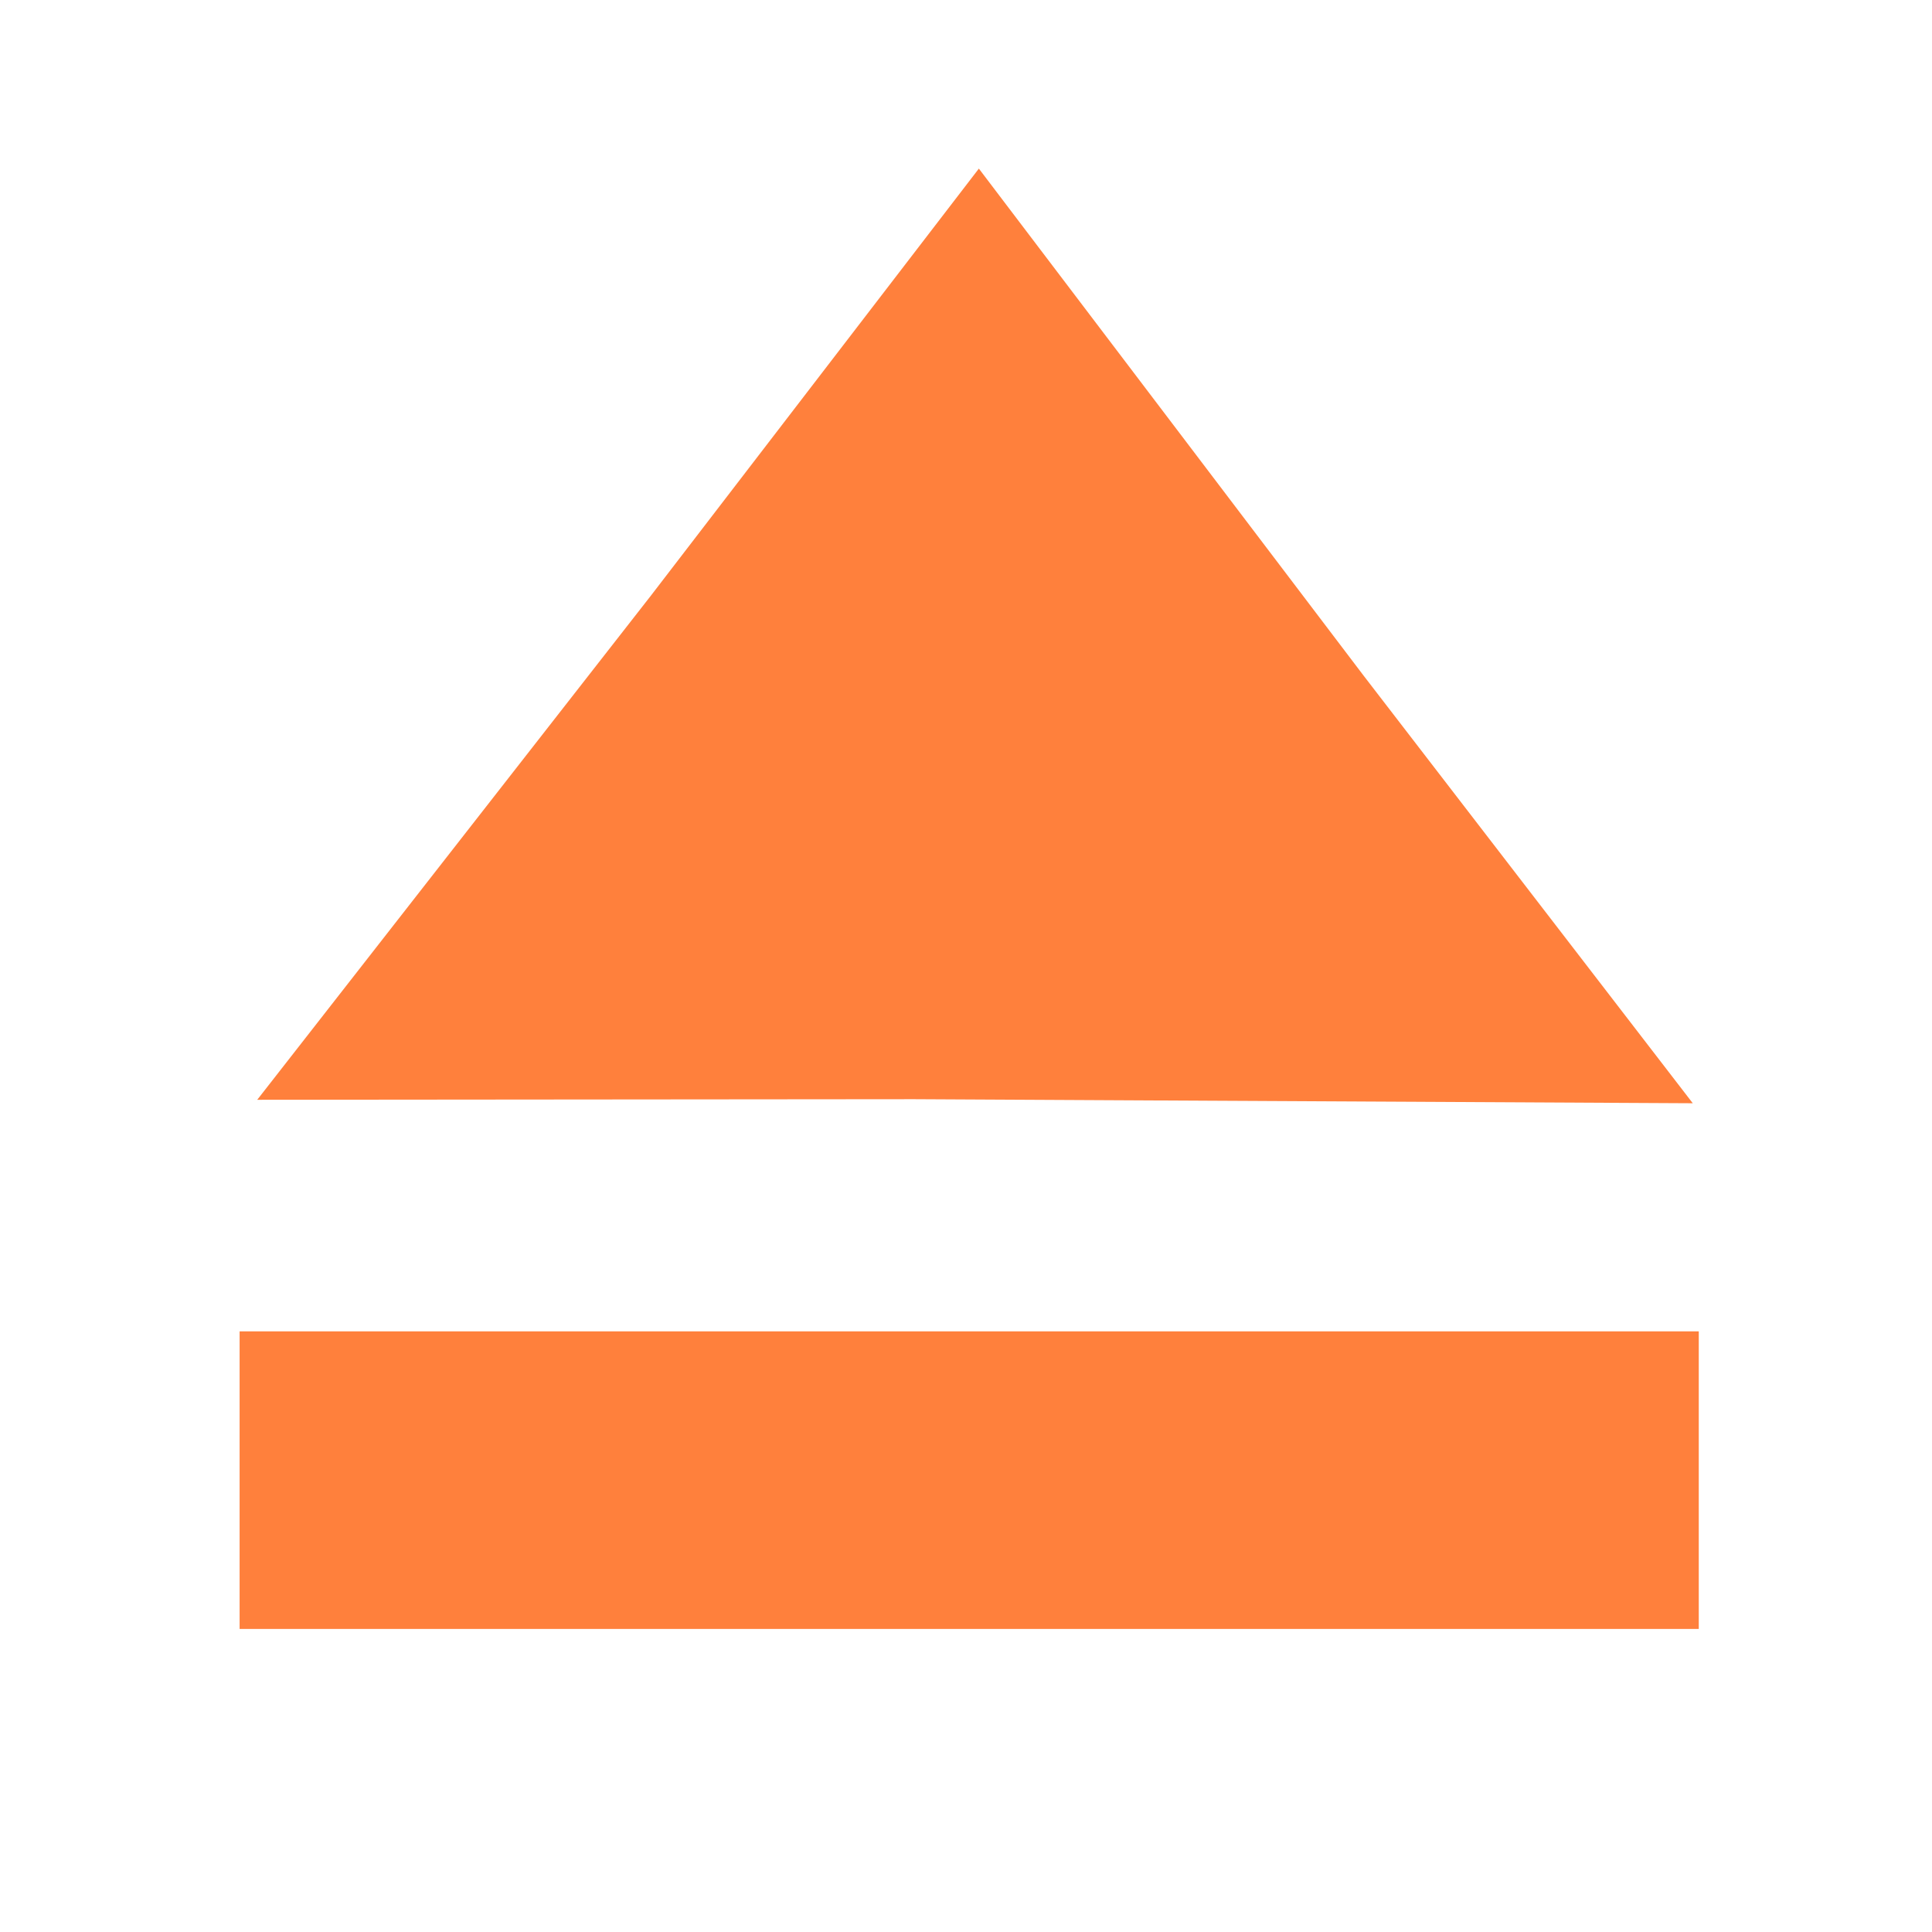<?xml version="1.0" encoding="UTF-8" standalone="no"?>
<!-- Created with Inkscape (http://www.inkscape.org/) -->

<svg
   width="16"
   height="16"
   viewBox="0 0 4.233 4.233"
   version="1.1"
   id="svg5"
   inkscape:version="1.2.2 (b0a8486541, 2022-12-01)"
   sodipodi:docname="drive.svg"
   xmlns:inkscape="http://www.inkscape.org/namespaces/inkscape"
   xmlns:sodipodi="http://sodipodi.sourceforge.net/DTD/sodipodi-0.dtd"
   xmlns="http://www.w3.org/2000/svg"
   xmlns:svg="http://www.w3.org/2000/svg">
  <sodipodi:namedview
     id="namedview7"
     pagecolor="#ffffff"
     bordercolor="#000000"
     borderopacity="0.25"
     inkscape:showpageshadow="2"
     inkscape:pageopacity="0.0"
     inkscape:pagecheckerboard="0"
     inkscape:deskcolor="#d1d1d1"
     inkscape:document-units="px"
     showgrid="false"
     inkscape:zoom="32.171692"
     inkscape:cx="4.7091089"
     inkscape:cy="6.713977"
     inkscape:window-width="1920"
     inkscape:window-height="1002"
     inkscape:window-x="0"
     inkscape:window-y="0"
     inkscape:window-maximized="1"
     inkscape:current-layer="layer1" />
  <defs
     id="defs2" />
  <g
     inkscape:label="Layer 1"
     inkscape:groupmode="layer"
     id="layer1">
    <path
       sodipodi:type="star"
       style="fill:#ff803c;stroke:#000000;stroke-width:0"
       id="path358"
       inkscape:flatsided="false"
       sodipodi:sides="3"
       sodipodi:cx="2.1207359"
       sodipodi:cy="1.9154046"
       sodipodi:r1="1.0743293"
       sodipodi:r2="0.53960991"
       sodipodi:arg1="-1.567575"
       sodipodi:arg2="-0.37428267"
       inkscape:rounded="0"
       inkscape:randomized="0"
       d="M 2.124,0.841 2.623,1.718 3.049,2.456 2.04,2.449 1.189,2.45 1.699,1.579 Z"
       inkscape:transform-center-x="-0.004199334"
       inkscape:transform-center-y="-0.53882488"
       transform="matrix(1.691,0,0,1.268,-1.447,-0.697)" />
    <rect
       style="fill:#ff803c;stroke:#000000;stroke-width:0"
       id="rect412"
       width="3.197"
       height="0.652"
       x="0.525"
       y="2.917"
       ry="0.322"
       rx="0" />
  </g>
</svg>
